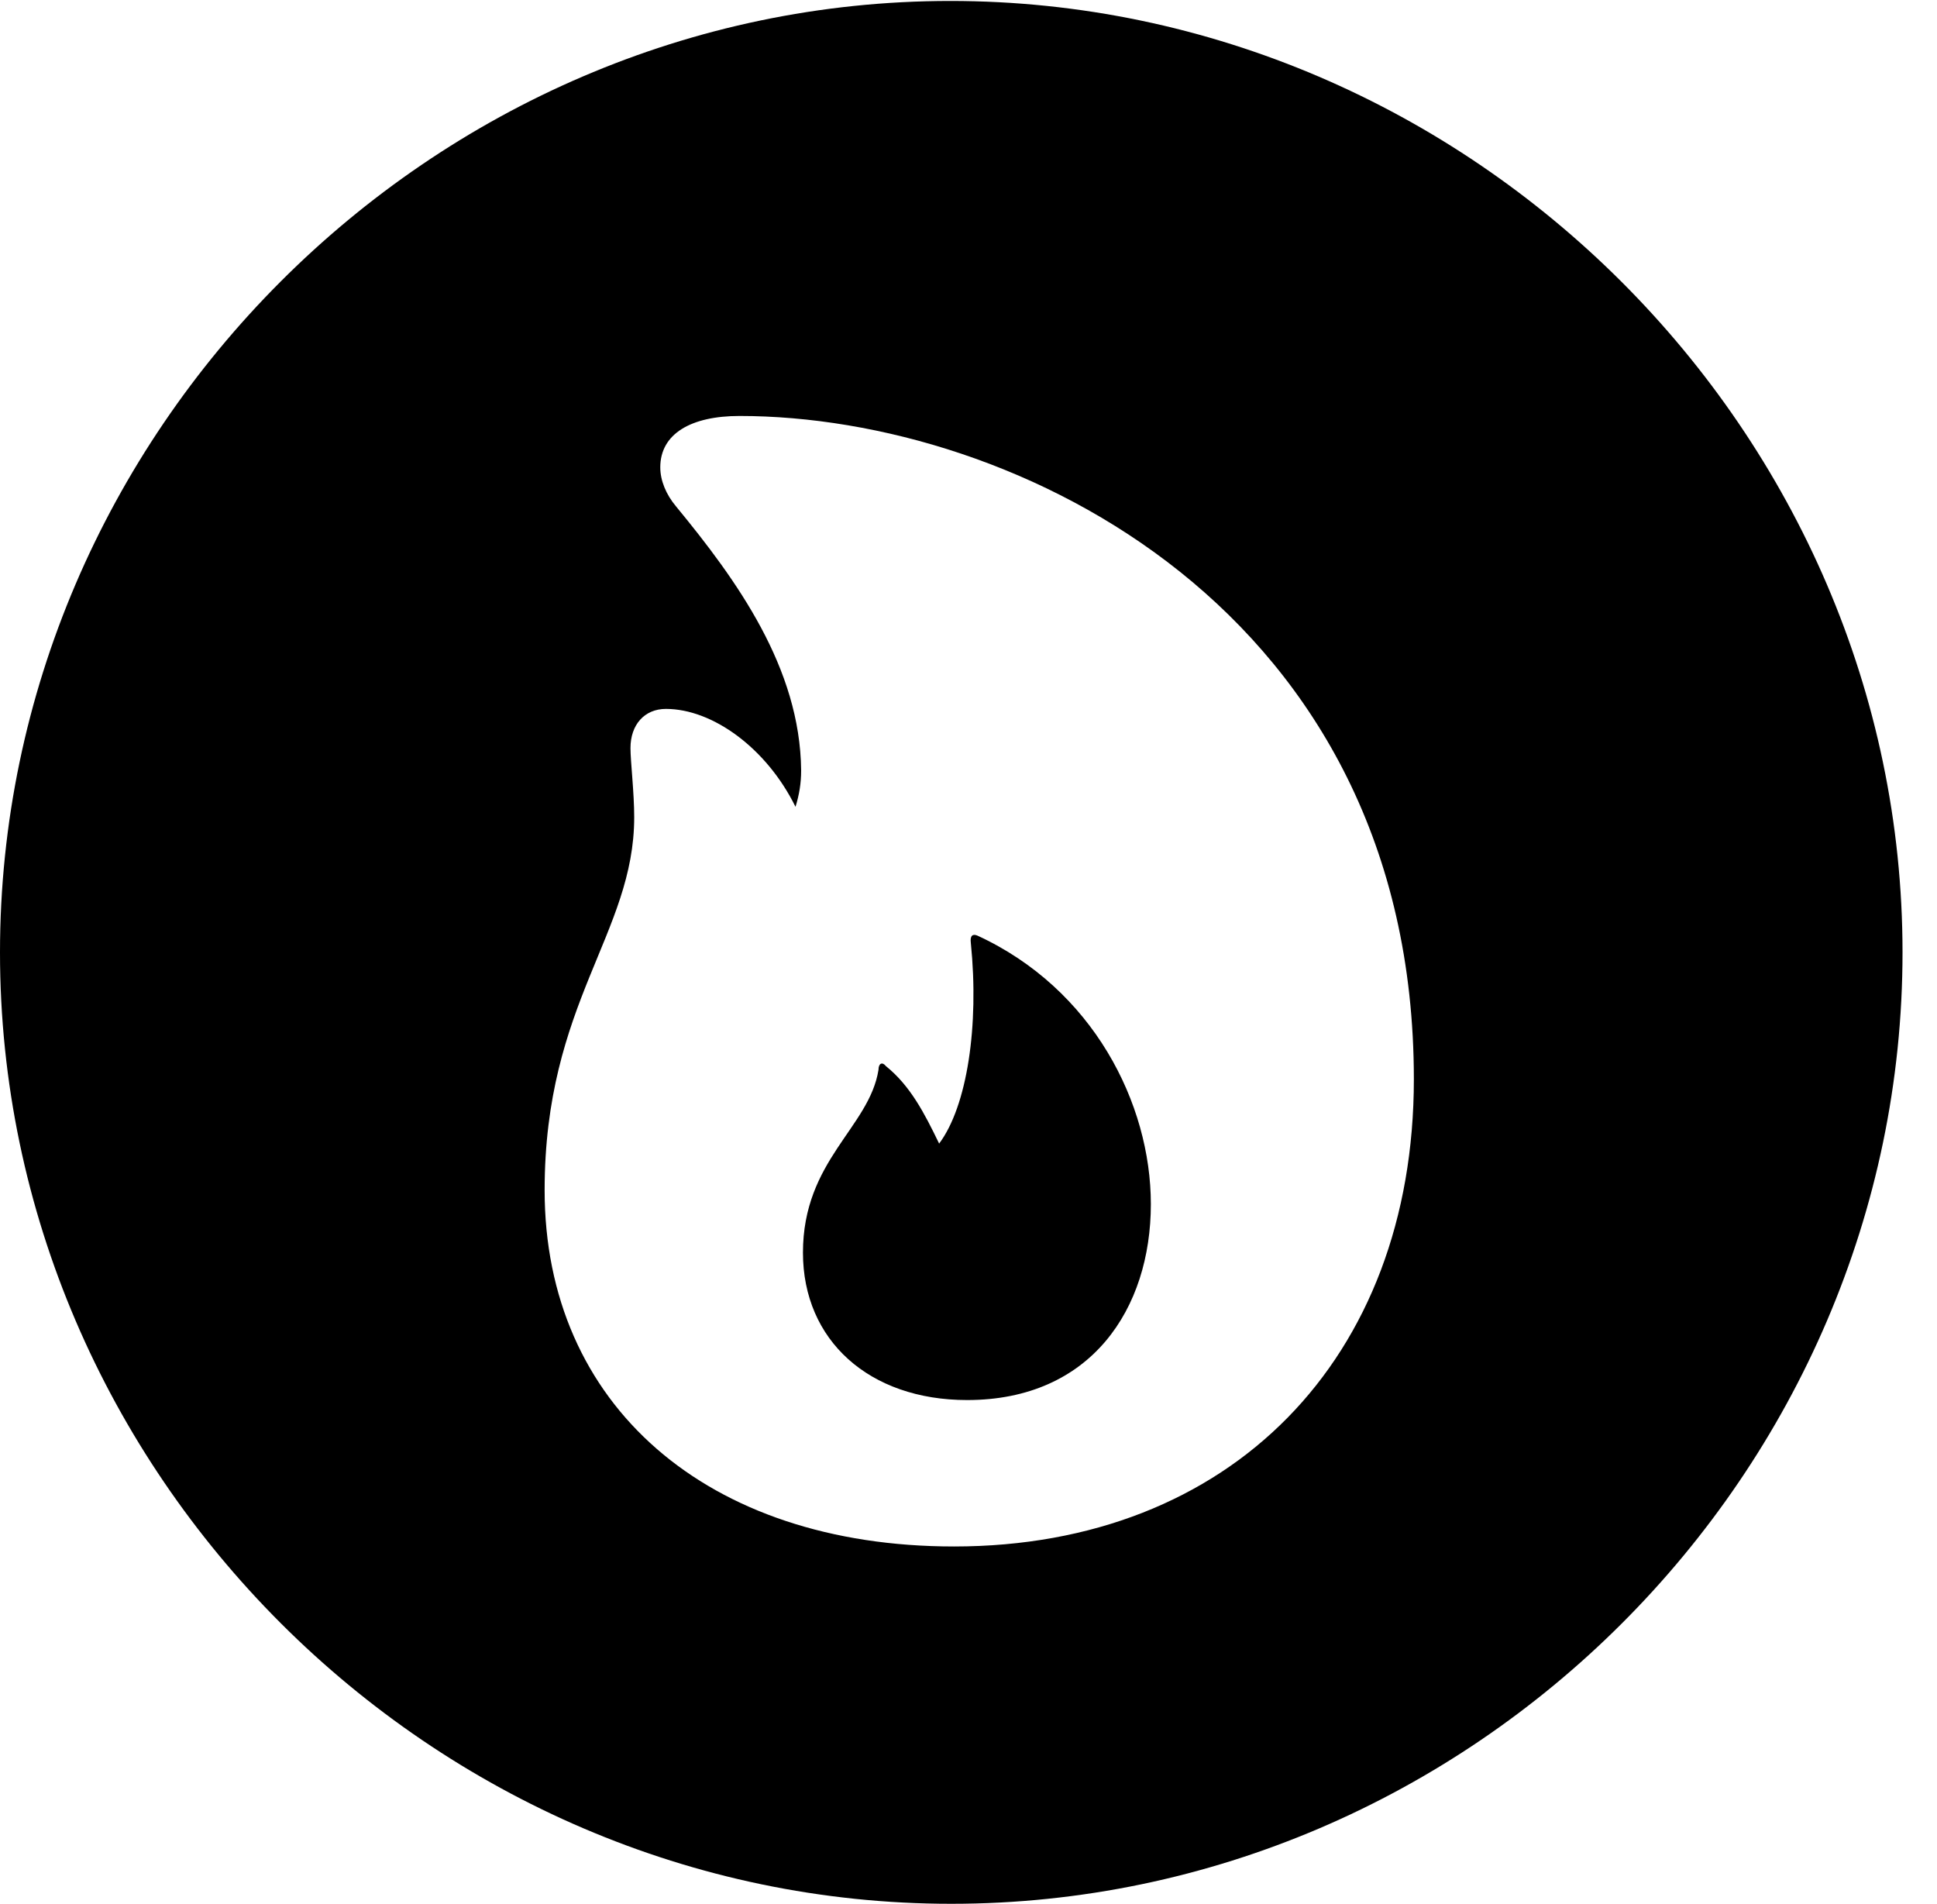 <svg version="1.1" xmlns="http://www.w3.org/2000/svg" xmlns:xlink="http://www.w3.org/1999/xlink" width="20.283" height="19.932" viewBox="0 0 20.283 19.932">
 <g>
  <rect height="19.932" opacity="0" width="20.283" x="0" y="0"/>
  <path d="M19.922 9.971C19.922 15.42 15.41 19.932 9.961 19.932C4.521 19.932 0 15.42 0 9.971C0 4.531 4.512 0.01 9.951 0.01C15.4 0.01 19.922 4.531 19.922 9.971ZM6.914 4.893C6.914 5.029 6.973 5.176 7.08 5.303C7.715 6.074 8.379 6.992 8.389 8.066C8.389 8.203 8.369 8.32 8.33 8.447C8.027 7.832 7.461 7.422 6.973 7.422C6.748 7.422 6.602 7.588 6.602 7.832C6.602 7.969 6.641 8.301 6.641 8.555C6.641 9.775 5.703 10.498 5.703 12.461C5.703 14.707 7.402 16.191 9.99 16.191C12.881 16.191 14.805 14.229 14.805 11.299C14.805 6.396 10.635 4.355 7.744 4.355C7.236 4.355 6.914 4.541 6.914 4.893ZM10.234 9.795C11.445 10.352 12.051 11.553 12.051 12.607C12.051 13.701 11.426 14.658 10.127 14.658C9.102 14.658 8.408 14.033 8.408 13.115C8.408 12.148 9.102 11.807 9.199 11.201C9.199 11.133 9.238 11.113 9.277 11.162C9.531 11.367 9.678 11.65 9.834 11.973C10.127 11.582 10.254 10.742 10.166 9.873C10.156 9.795 10.185 9.775 10.234 9.795Z" fill="currentColor"/>
 </g>
</svg>
